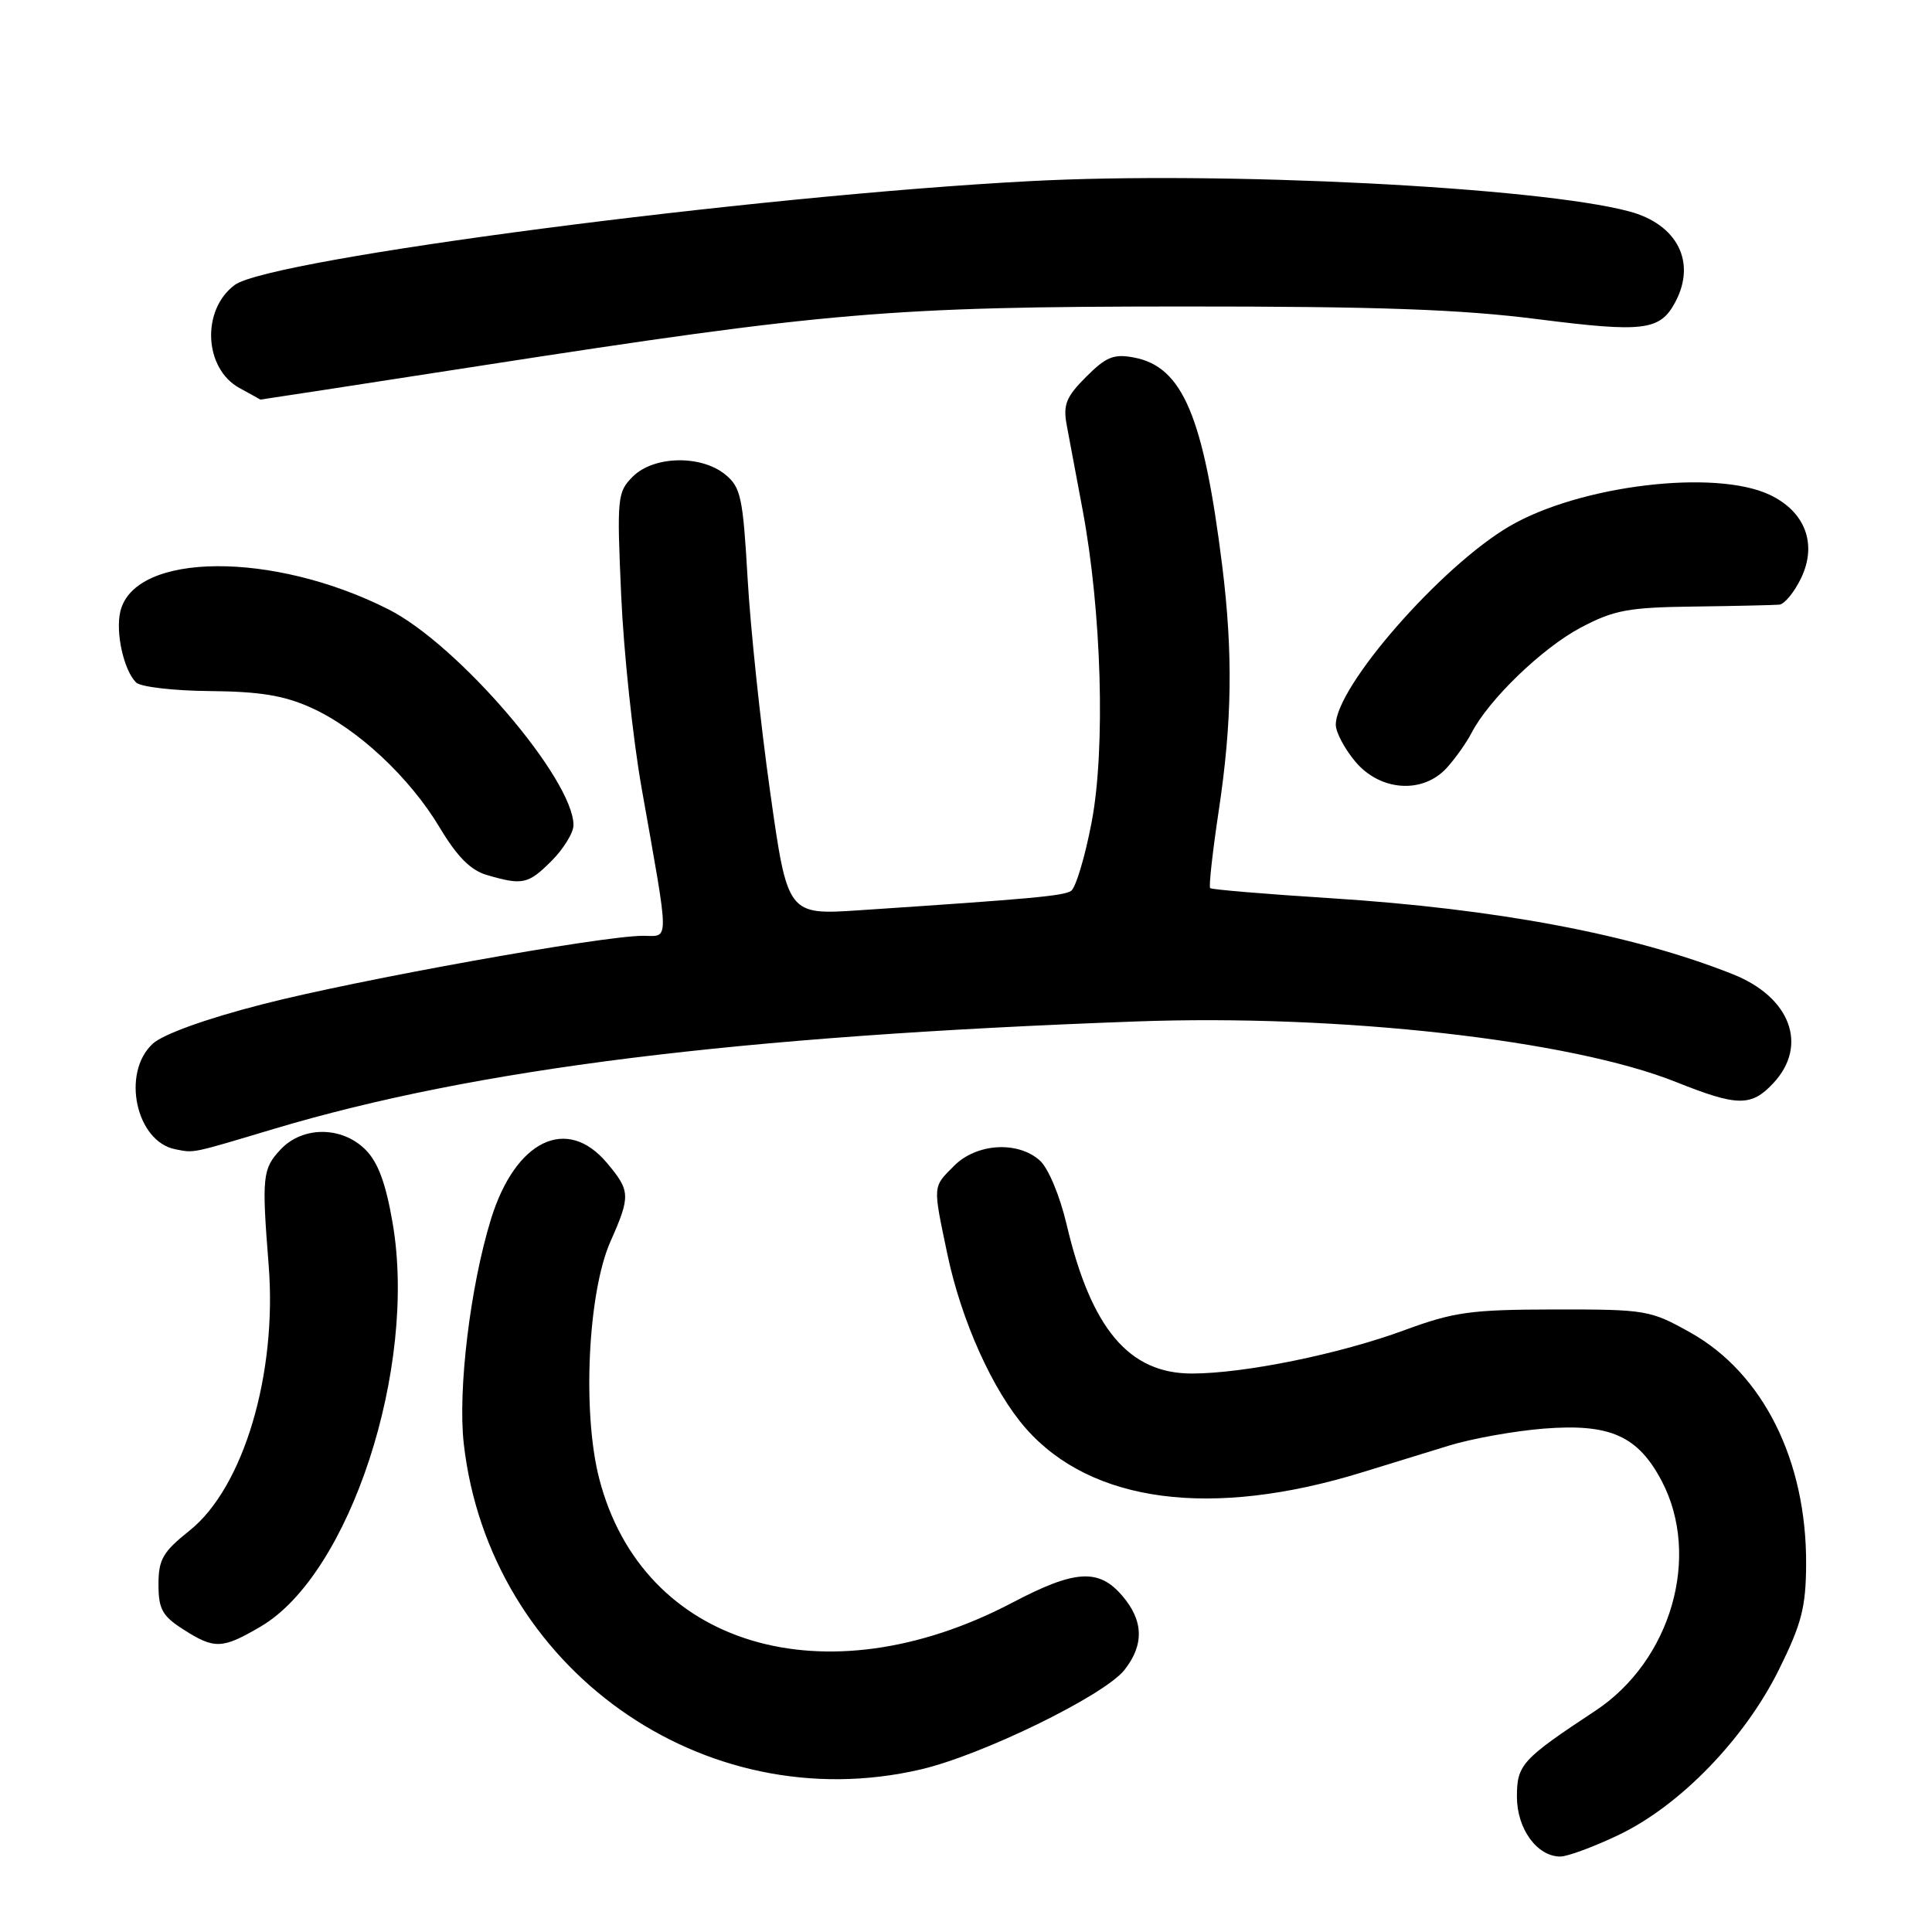 <?xml version="1.0" encoding="UTF-8" standalone="no"?>
<!DOCTYPE svg PUBLIC "-//W3C//DTD SVG 1.1//EN" "http://www.w3.org/Graphics/SVG/1.1/DTD/svg11.dtd" >
<svg xmlns="http://www.w3.org/2000/svg" xmlns:xlink="http://www.w3.org/1999/xlink" version="1.1" viewBox="0 0 256 256">
 <g >
 <path fill="currentColor"
d=" M 214.50 243.13 C 222.61 239.25 231.14 230.45 235.70 221.27 C 238.73 215.15 239.29 212.98 239.32 207.27 C 239.39 193.53 233.62 181.98 224.00 176.58 C 218.67 173.59 218.12 173.50 206.00 173.51 C 194.89 173.53 192.68 173.83 186.11 176.25 C 177.51 179.42 164.87 182.00 157.92 182.00 C 149.59 182.00 144.58 176.05 141.34 162.28 C 140.42 158.39 138.90 154.76 137.76 153.75 C 134.83 151.16 129.41 151.50 126.45 154.45 C 123.56 157.35 123.59 156.91 125.53 166.18 C 127.38 175.01 131.56 184.29 135.92 189.26 C 144.61 199.15 160.55 201.24 180.50 195.09 C 183.80 194.07 188.97 192.48 192.00 191.55 C 195.03 190.62 200.67 189.61 204.55 189.30 C 213.34 188.60 217.04 190.25 220.20 196.27 C 225.42 206.24 221.42 220.06 211.40 226.68 C 201.65 233.12 201.00 233.83 201.00 238.08 C 201.00 242.33 203.67 246.00 206.75 246.00 C 207.71 246.00 211.20 244.71 214.50 243.13 Z  M 122.00 234.46 C 130.13 232.57 146.35 224.65 149.00 221.27 C 151.63 217.93 151.53 214.73 148.69 211.43 C 145.58 207.80 142.43 208.00 134.16 212.35 C 109.30 225.41 85.11 218.14 79.39 195.89 C 77.14 187.15 77.90 171.27 80.88 164.53 C 83.57 158.45 83.54 157.80 80.41 154.08 C 75.11 147.78 68.29 151.09 65.06 161.53 C 62.31 170.45 60.65 184.15 61.45 191.28 C 64.81 220.98 93.13 241.18 122.00 234.46 Z  M 34.55 215.52 C 46.34 208.61 55.31 181.21 52.03 162.09 C 51.13 156.80 50.09 154.00 48.43 152.34 C 45.30 149.21 40.10 149.20 37.18 152.31 C 34.78 154.87 34.67 155.90 35.60 167.65 C 36.74 182.07 32.26 197.10 25.13 202.80 C 21.57 205.64 21.00 206.63 21.00 209.95 C 21.00 213.20 21.51 214.13 24.25 215.88 C 28.42 218.56 29.44 218.52 34.55 215.52 Z  M 36.24 149.60 C 62.97 141.60 97.61 137.28 150.50 135.35 C 177.55 134.36 208.14 137.79 222.13 143.39 C 230.21 146.62 232.05 146.65 234.95 143.55 C 239.64 138.56 237.27 132.13 229.61 129.09 C 216.37 123.82 198.35 120.42 176.22 119.01 C 167.68 118.47 160.54 117.87 160.35 117.68 C 160.16 117.49 160.67 112.87 161.49 107.42 C 163.26 95.69 163.39 86.56 161.95 74.97 C 159.48 55.18 156.71 48.61 150.29 47.38 C 147.59 46.86 146.58 47.27 143.92 49.93 C 141.27 52.58 140.85 53.62 141.34 56.30 C 141.67 58.06 142.61 63.10 143.44 67.50 C 145.97 80.97 146.50 99.21 144.65 108.93 C 143.77 113.56 142.53 117.67 141.91 118.06 C 140.83 118.72 136.64 119.10 113.93 120.61 C 104.35 121.25 104.35 121.25 102.04 104.87 C 100.77 95.87 99.43 83.15 99.06 76.61 C 98.44 65.85 98.16 64.55 96.08 62.86 C 92.86 60.25 86.60 60.40 83.85 63.15 C 81.80 65.20 81.73 65.90 82.31 78.90 C 82.64 86.38 83.86 97.90 85.03 104.50 C 88.75 125.50 88.73 124.00 85.20 124.00 C 79.76 124.00 47.34 129.83 34.74 133.08 C 27.29 134.99 21.62 137.04 20.25 138.29 C 16.05 142.14 18.01 151.29 23.26 152.29 C 25.80 152.78 25.21 152.90 36.24 149.60 Z  M 73.08 114.08 C 74.68 112.47 76.00 110.33 75.99 109.33 C 75.96 103.21 60.71 85.42 51.49 80.75 C 36.21 73.01 17.86 73.14 15.95 81.00 C 15.28 83.78 16.39 88.79 18.03 90.43 C 18.62 91.02 23.02 91.53 27.80 91.57 C 34.42 91.63 37.63 92.15 41.22 93.77 C 47.38 96.55 54.29 103.00 58.29 109.70 C 60.57 113.51 62.37 115.32 64.50 115.94 C 69.25 117.33 69.98 117.17 73.08 114.08 Z  M 191.70 101.75 C 192.83 100.51 194.31 98.42 194.99 97.11 C 197.27 92.69 204.37 85.85 209.46 83.16 C 213.87 80.83 215.75 80.48 224.50 80.37 C 230.00 80.30 235.07 80.18 235.77 80.12 C 236.46 80.05 237.77 78.46 238.67 76.57 C 240.81 72.07 239.20 67.80 234.51 65.57 C 227.26 62.13 209.29 64.30 200.00 69.74 C 190.94 75.04 177.00 90.98 177.00 96.04 C 177.00 97.03 178.17 99.23 179.59 100.92 C 182.89 104.85 188.53 105.23 191.70 101.75 Z  M 63.50 48.49 C 109.64 41.34 117.94 40.63 156.50 40.61 C 182.67 40.60 193.57 40.99 203.82 42.30 C 217.82 44.08 219.96 43.81 221.98 40.04 C 224.81 34.74 222.26 29.71 215.87 28.01 C 203.79 24.78 161.85 22.66 136.50 24.00 C 99.84 25.92 35.78 34.29 31.10 37.76 C 26.65 41.07 27.02 48.86 31.76 51.43 C 33.27 52.25 34.50 52.94 34.50 52.95 C 34.50 52.97 47.55 50.96 63.50 48.49 Z "/>
</g>
</svg>